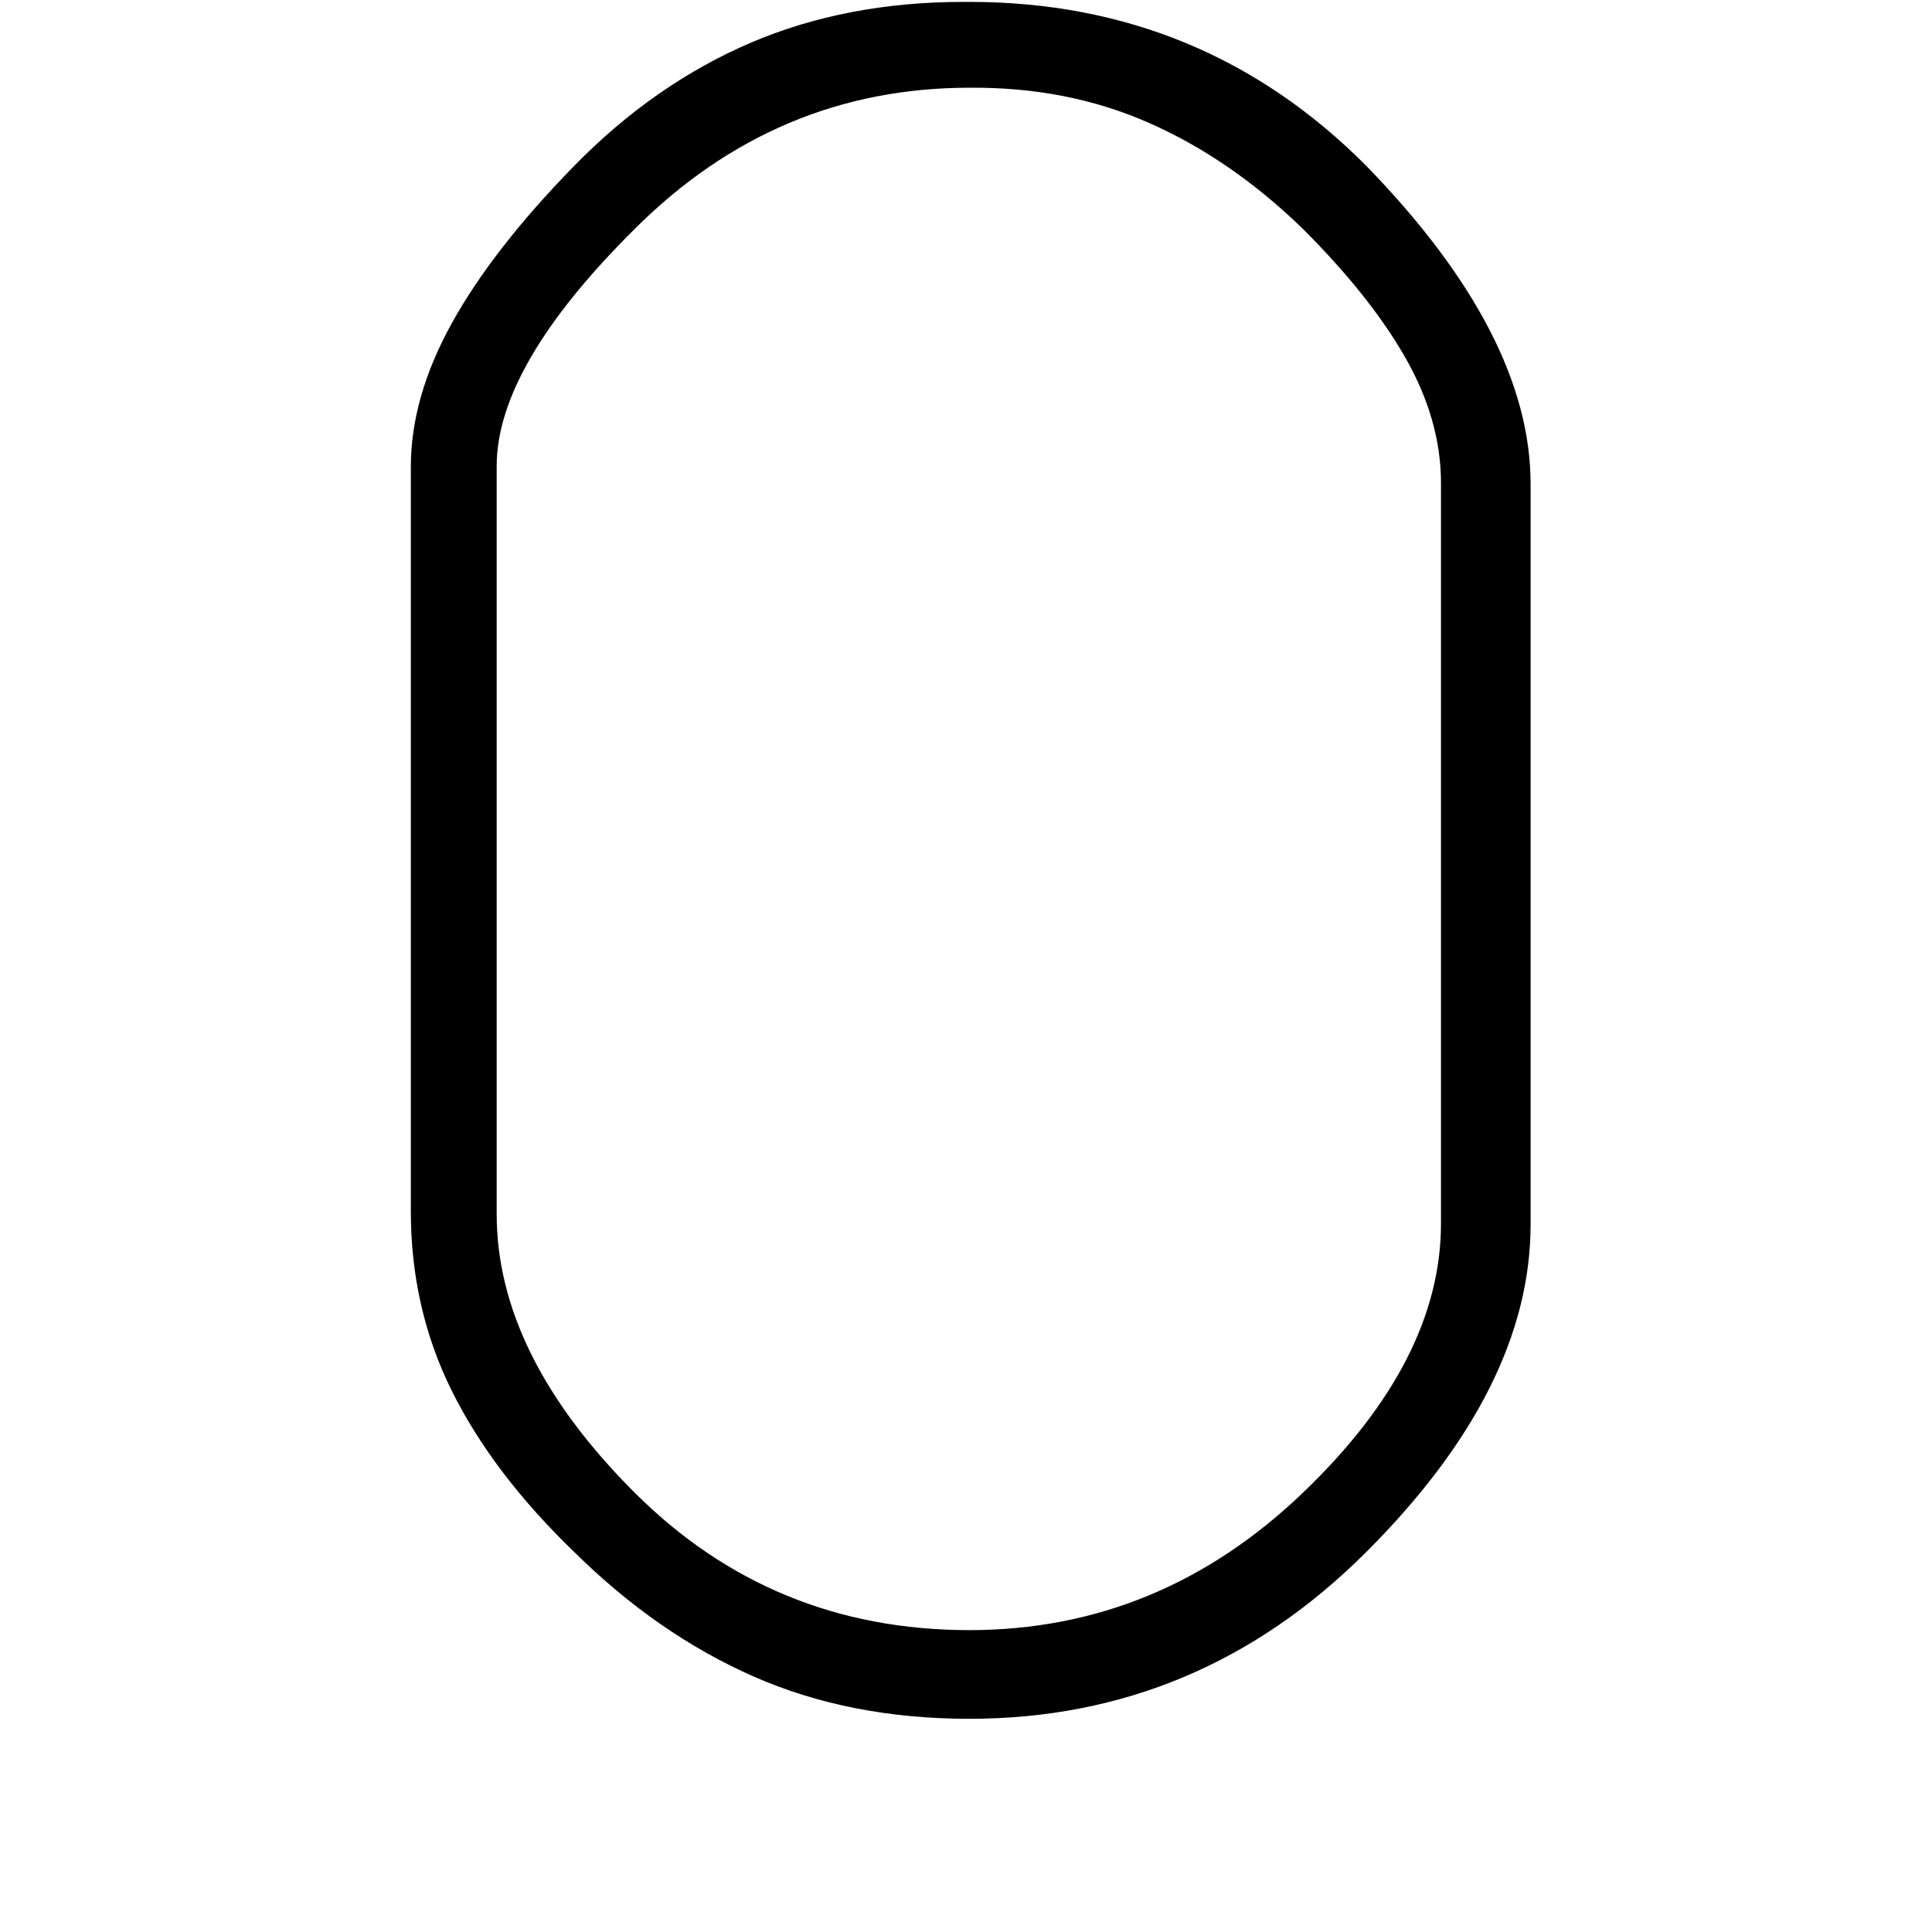 <?xml version="1.0" standalone="no"?>
<!DOCTYPE svg PUBLIC "-//W3C//DTD SVG 1.1//EN" "http://www.w3.org/Graphics/SVG/1.1/DTD/svg11.dtd" >
<svg xmlns="http://www.w3.org/2000/svg" xmlns:xlink="http://www.w3.org/1999/xlink" version="1.1" viewBox="-10 0 1497 2048" height="70" width="70">
   <path fill="currentColor"
d="M742 93q-205 0 -355 150q-146 145 -146 251v793q0 149 146 295t355 146q202 0 354 -146q146 -140 146 -285v-785q0 -66 -37 -131.5t-109 -137.5q-76 -74 -163 -112.5t-191 -37.5zM742 2q248 0 421 174q174 179 174 337v785q0 173 -174 347q-177 177 -421 177
q-127 0 -229 -45t-190 -132q-86 -83 -129.5 -170.5t-43.5 -190.5v-789q0 -74 43.5 -152.5t129.5 -166.5q85 -87 188 -131q101 -43 225 -43h6z" />
</svg>
